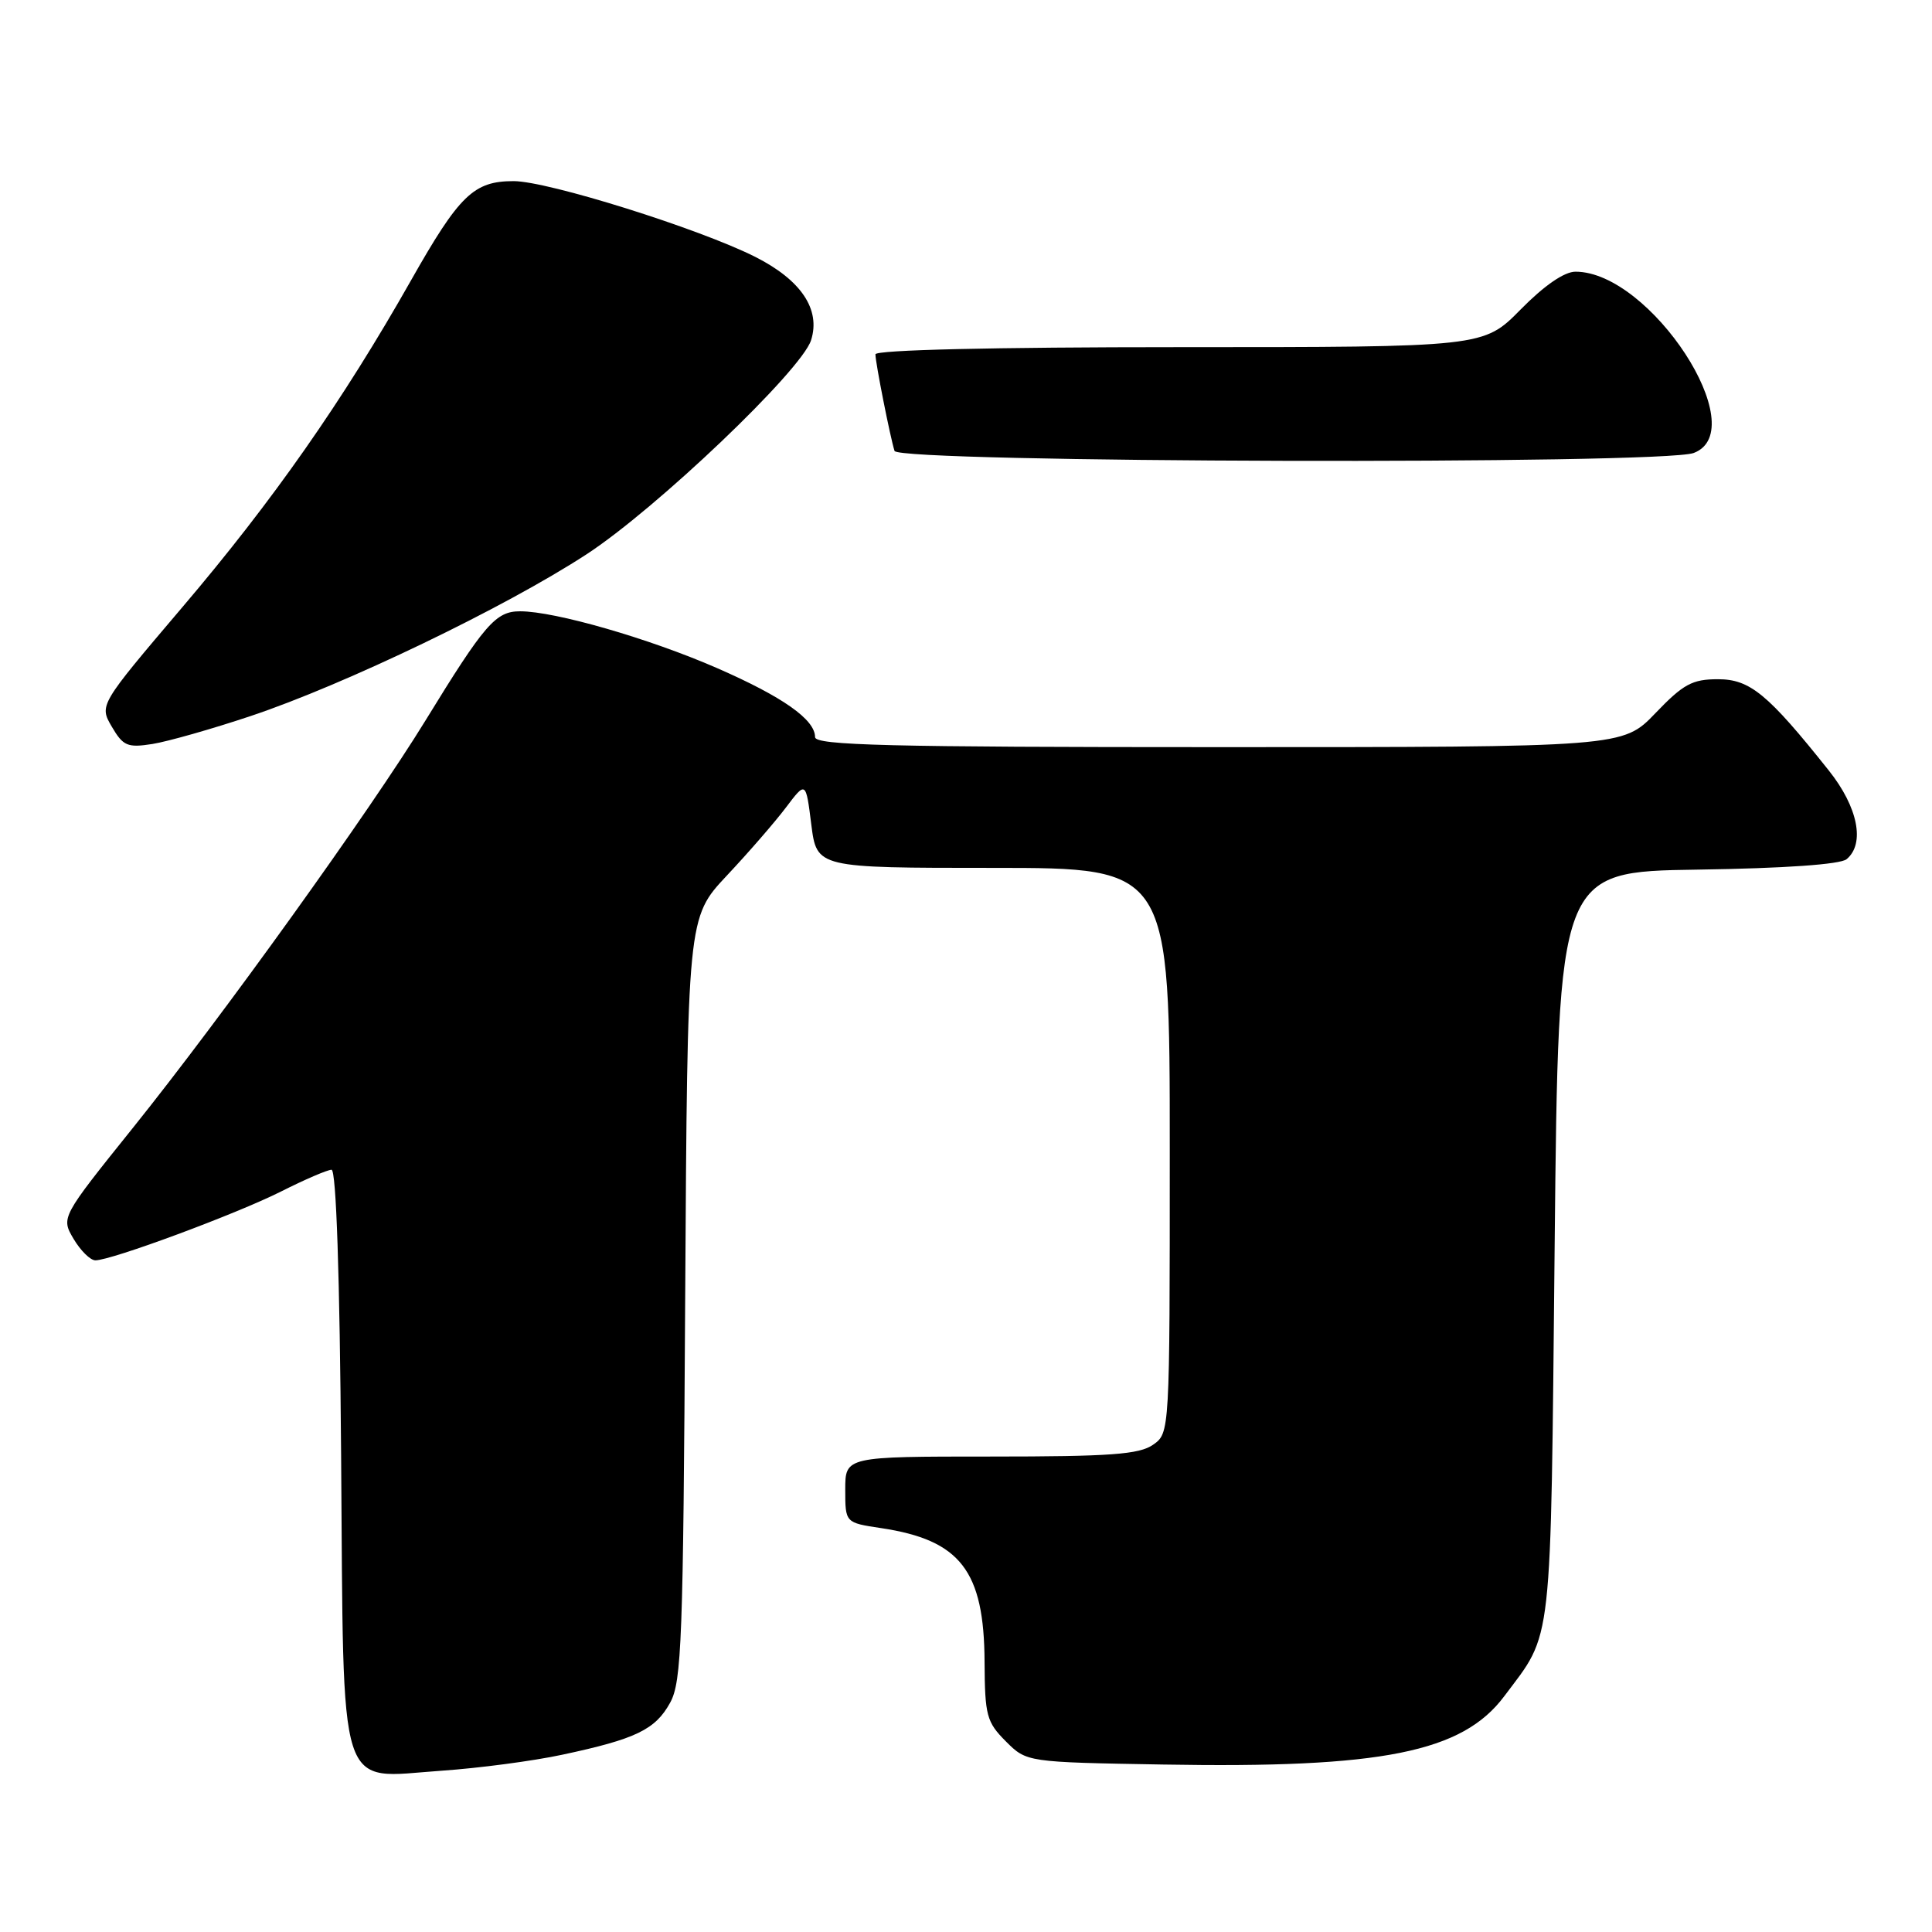 <?xml version="1.0" encoding="UTF-8" standalone="no"?>
<!DOCTYPE svg PUBLIC "-//W3C//DTD SVG 1.1//EN" "http://www.w3.org/Graphics/SVG/1.1/DTD/svg11.dtd" >
<svg xmlns="http://www.w3.org/2000/svg" xmlns:xlink="http://www.w3.org/1999/xlink" version="1.1" viewBox="0 0 256 256">
 <g >
 <path fill="currentColor"
d=" M 74.50 232.51 C 84.27 230.43 86.84 229.18 88.80 225.61 C 90.33 222.82 90.53 217.33 90.79 172.04 C 91.09 121.59 91.09 121.59 96.29 116.04 C 99.16 112.99 102.69 108.92 104.14 107.00 C 106.78 103.50 106.78 103.50 107.50 109.25 C 108.23 115.00 108.23 115.00 131.62 115.00 C 155.00 115.00 155.00 115.00 155.00 152.44 C 155.00 189.89 155.00 189.89 152.78 191.44 C 150.95 192.72 147.11 193.00 131.28 193.00 C 112.00 193.00 112.00 193.00 112.00 197.39 C 112.00 201.77 112.00 201.77 116.74 202.48 C 127.26 204.06 130.41 208.13 130.46 220.23 C 130.50 227.31 130.73 228.18 133.27 230.73 C 136.04 233.50 136.04 233.50 154.12 233.81 C 183.12 234.32 193.76 232.19 199.32 224.76 C 205.80 216.11 205.45 219.23 206.00 165.00 C 206.50 115.50 206.50 115.50 224.93 115.23 C 236.45 115.06 243.85 114.54 244.68 113.85 C 247.16 111.80 246.19 106.94 242.33 102.10 C 234.24 91.94 231.88 90.00 227.63 90.00 C 224.23 90.00 223.04 90.65 219.35 94.50 C 215.03 99.00 215.03 99.00 161.52 99.00 C 117.74 99.00 108.00 98.76 108.00 97.67 C 108.00 95.34 103.72 92.33 95.00 88.52 C 86.02 84.60 73.54 81.00 68.92 81.00 C 65.68 81.00 64.23 82.67 56.36 95.50 C 49.01 107.47 29.50 134.63 17.64 149.41 C 8.08 161.32 8.08 161.32 9.75 164.16 C 10.68 165.72 11.97 167.00 12.64 167.00 C 14.77 167.00 31.31 160.86 37.22 157.89 C 40.37 156.30 43.39 155.00 43.93 155.00 C 44.55 155.00 45.02 168.92 45.20 192.90 C 45.56 238.74 44.56 235.59 58.50 234.63 C 63.45 234.29 70.65 233.34 74.50 232.51 Z  M 33.21 94.88 C 45.66 90.72 66.88 80.51 77.70 73.46 C 86.94 67.44 106.20 49.09 107.47 45.08 C 108.77 41.01 106.15 37.11 100.10 34.05 C 92.65 30.29 72.59 24.00 68.06 24.00 C 62.77 24.00 60.87 25.83 54.45 37.17 C 45.42 53.12 36.16 66.36 24.16 80.46 C 13.14 93.43 13.14 93.43 14.82 96.30 C 16.32 98.86 16.90 99.10 20.21 98.58 C 22.25 98.25 28.10 96.59 33.21 94.88 Z  M 224.43 60.02 C 232.39 57.00 218.69 36.00 208.76 36.00 C 207.28 36.00 204.62 37.83 201.50 41.00 C 196.58 46.00 196.58 46.00 156.29 46.00 C 131.49 46.00 116.00 46.37 116.00 46.95 C 116.00 48.08 117.96 57.95 118.53 59.75 C 119.04 61.32 220.33 61.59 224.43 60.02 Z "/>
</g>
</svg>